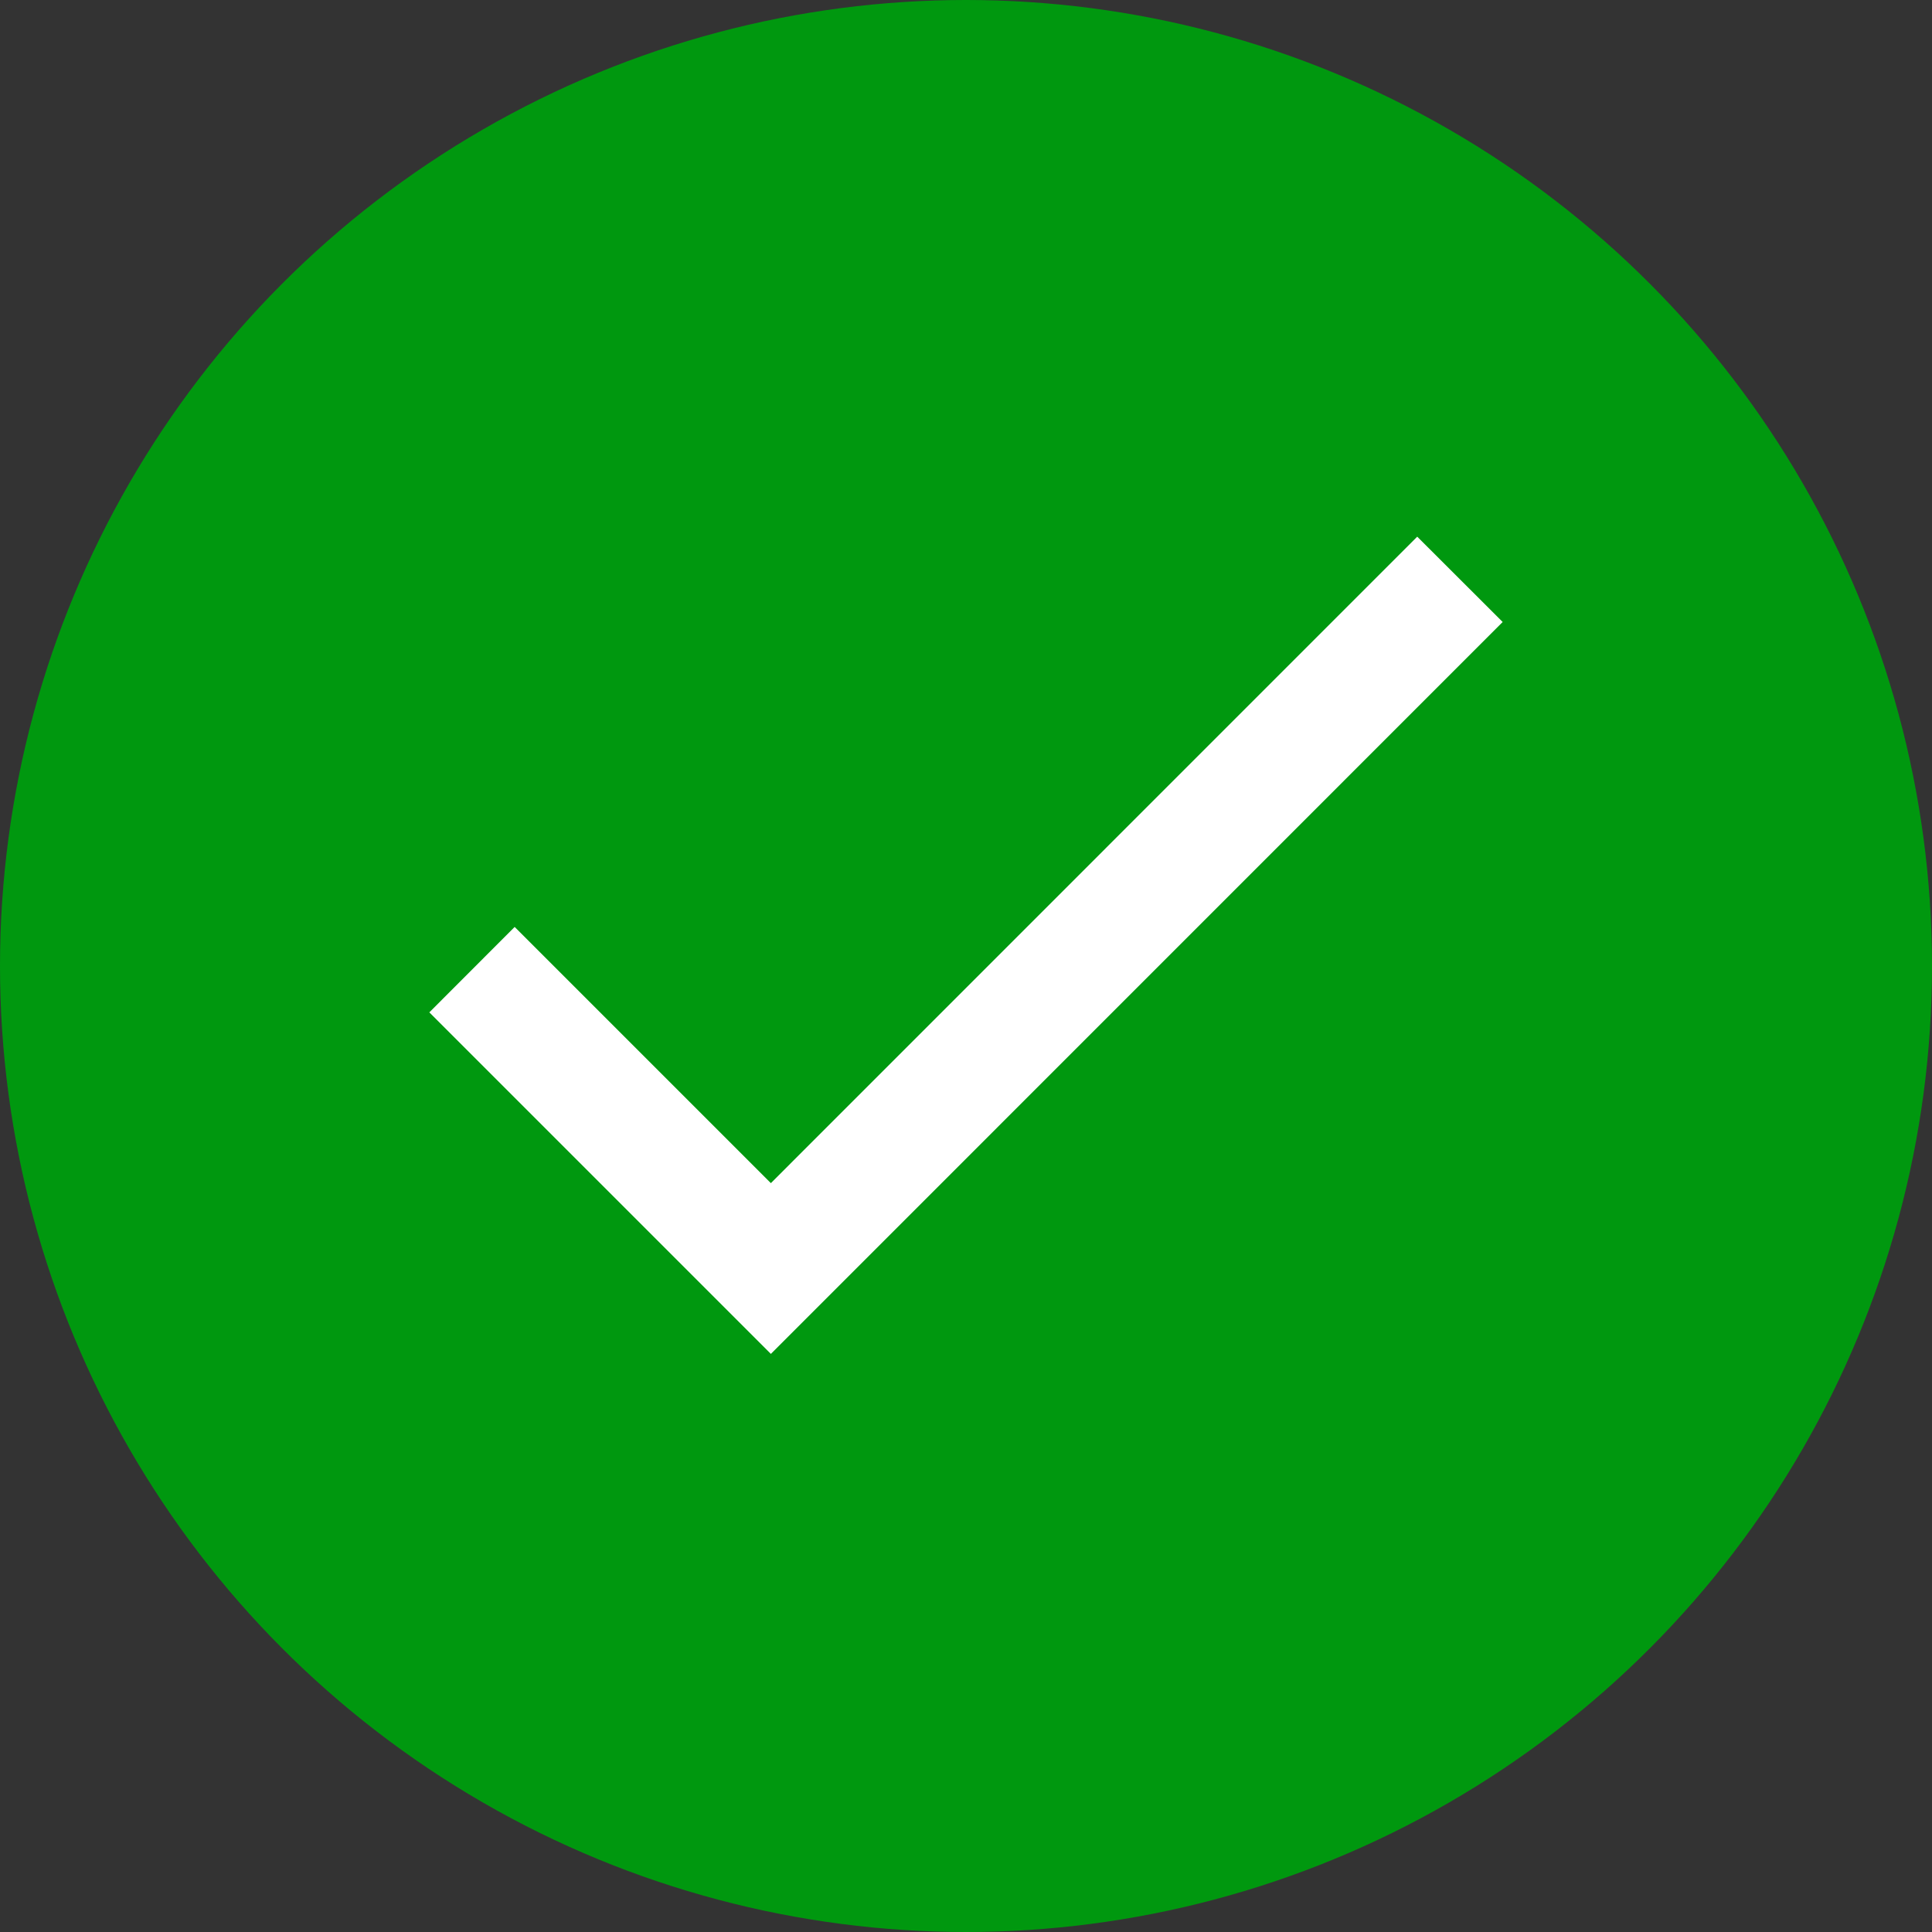 <svg width="18" height="18" viewBox="0 0 18 18" fill="none" xmlns="http://www.w3.org/2000/svg">
<rect x="0" y="0" width="18" height="18" fill="#333333" stroke="none"/>
<circle cx="9" cy="9" r="9" fill="#00980F"/>
<path fill-rule="evenodd" clip-rule="evenodd" d="M7.182 11.023L4.795 8.636L4 9.432L7.182 12.614L14 5.795L13.204 5L7.182 11.023Z" fill="white"/>
</svg>
